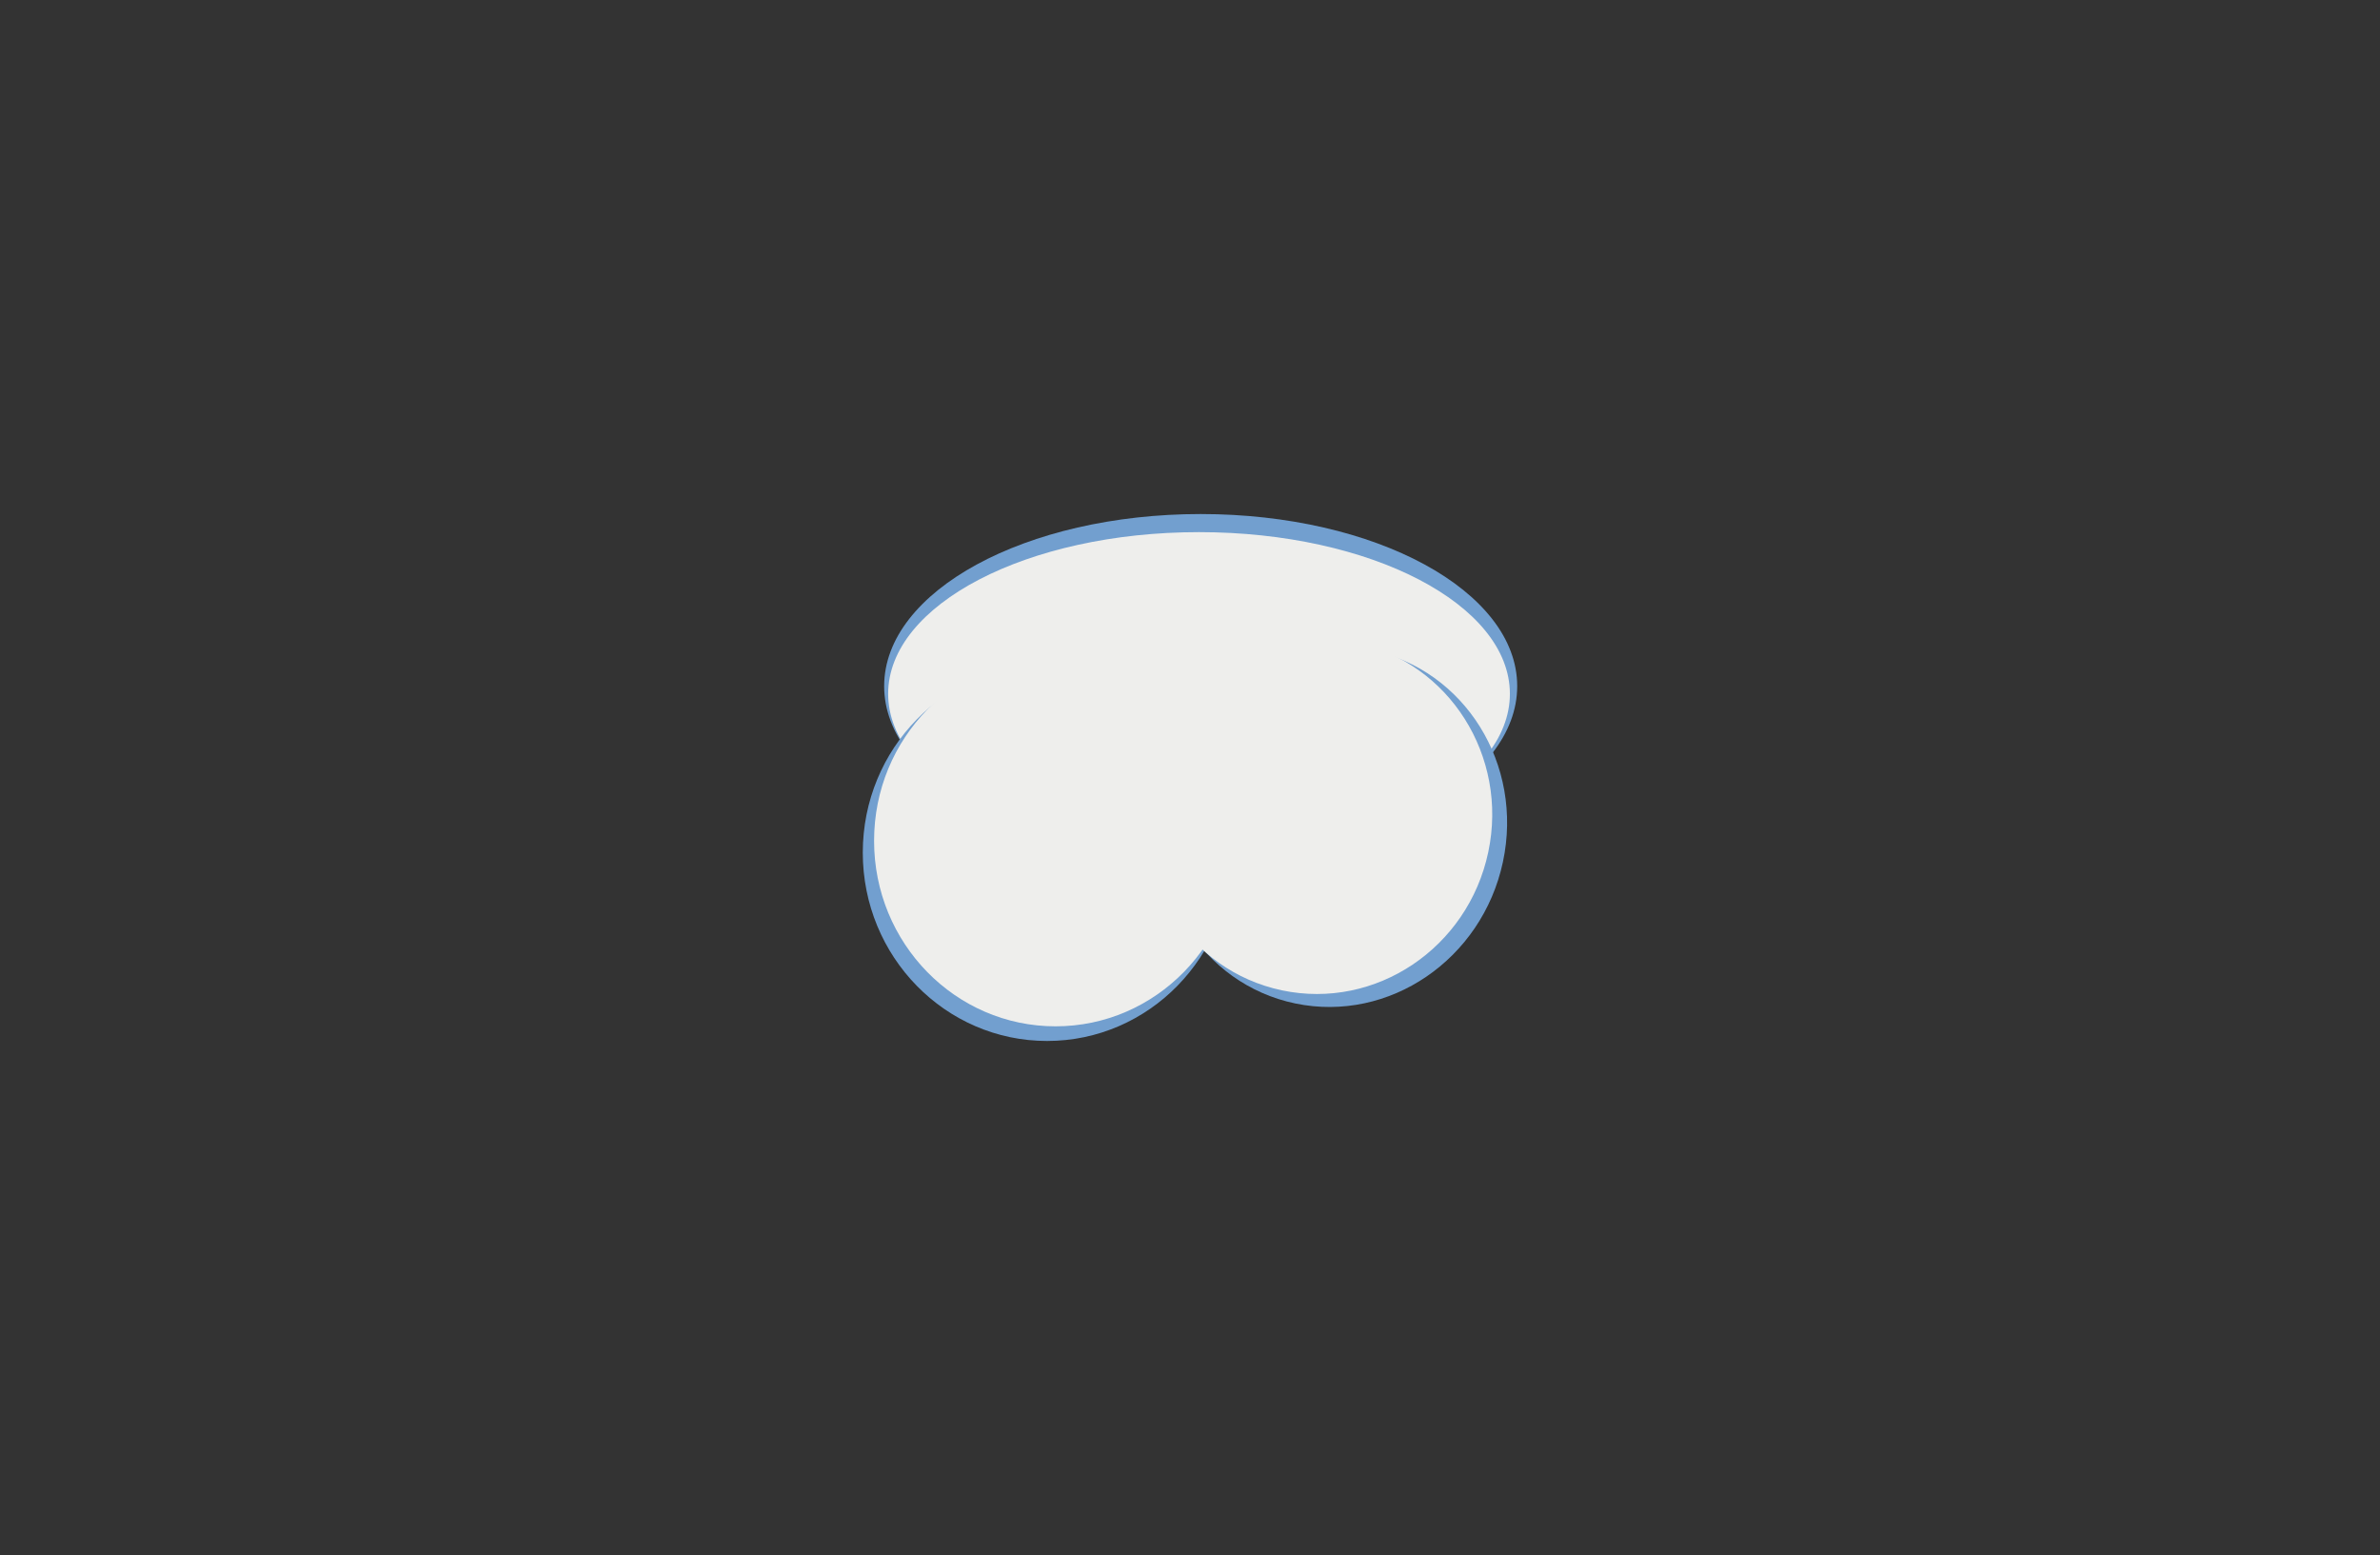 <svg width="150.008" height="97.985" xmlns="http://www.w3.org/2000/svg"><rect width="100%" height="100%" fill="#333333" stroke="none"/><path d="M95.627 43.236c0 5.99-8.932 10.845-19.95 10.845-11.018 0-19.95-4.855-19.95-10.845s8.932-10.845 19.95-10.845c11.018 0 19.95 4.855 19.95 10.845z" fill="#729fcf"/><path d="M95.166 43.721c0 5.628-8.772 10.19-19.593 10.19s-19.594-4.562-19.594-10.19c0-5.628 8.773-10.19 19.594-10.19 10.82 0 19.593 4.562 19.593 10.19z" fill="#eeeeec"/><path d="M77.614 53.725c0 6.555-5.201 11.87-11.617 11.87-6.416 0-11.617-5.315-11.617-11.87 0-6.555 5.201-11.87 11.617-11.87 6.416 0 11.617 5.315 11.617 11.87z" fill="#729fcf"/><path d="M77.968 52.982c0 6.457-5.12 11.69-11.438 11.69-6.317 0-11.438-5.233-11.438-11.69 0-6.456 5.121-11.69 11.438-11.69s11.438 5.234 11.438 11.69z" fill="#eeeeec"/><path d="M94.726 54.318c-1.318 6.147-7.174 10.139-13.08 8.915-5.905-1.223-9.624-7.198-8.305-13.345 1.318-6.147 7.173-10.138 13.079-8.915 5.905 1.223 9.624 7.198 8.306 13.345z" fill="#729fcf"/><path d="M93.803 53.695c-1.28 6.05-7.1 9.95-12.999 8.711-5.9-1.239-9.644-7.148-8.364-13.199 1.28-6.05 7.1-9.95 12.999-8.71 5.9 1.238 9.644 7.148 8.364 13.198z" fill="#eeeeec"/></svg>